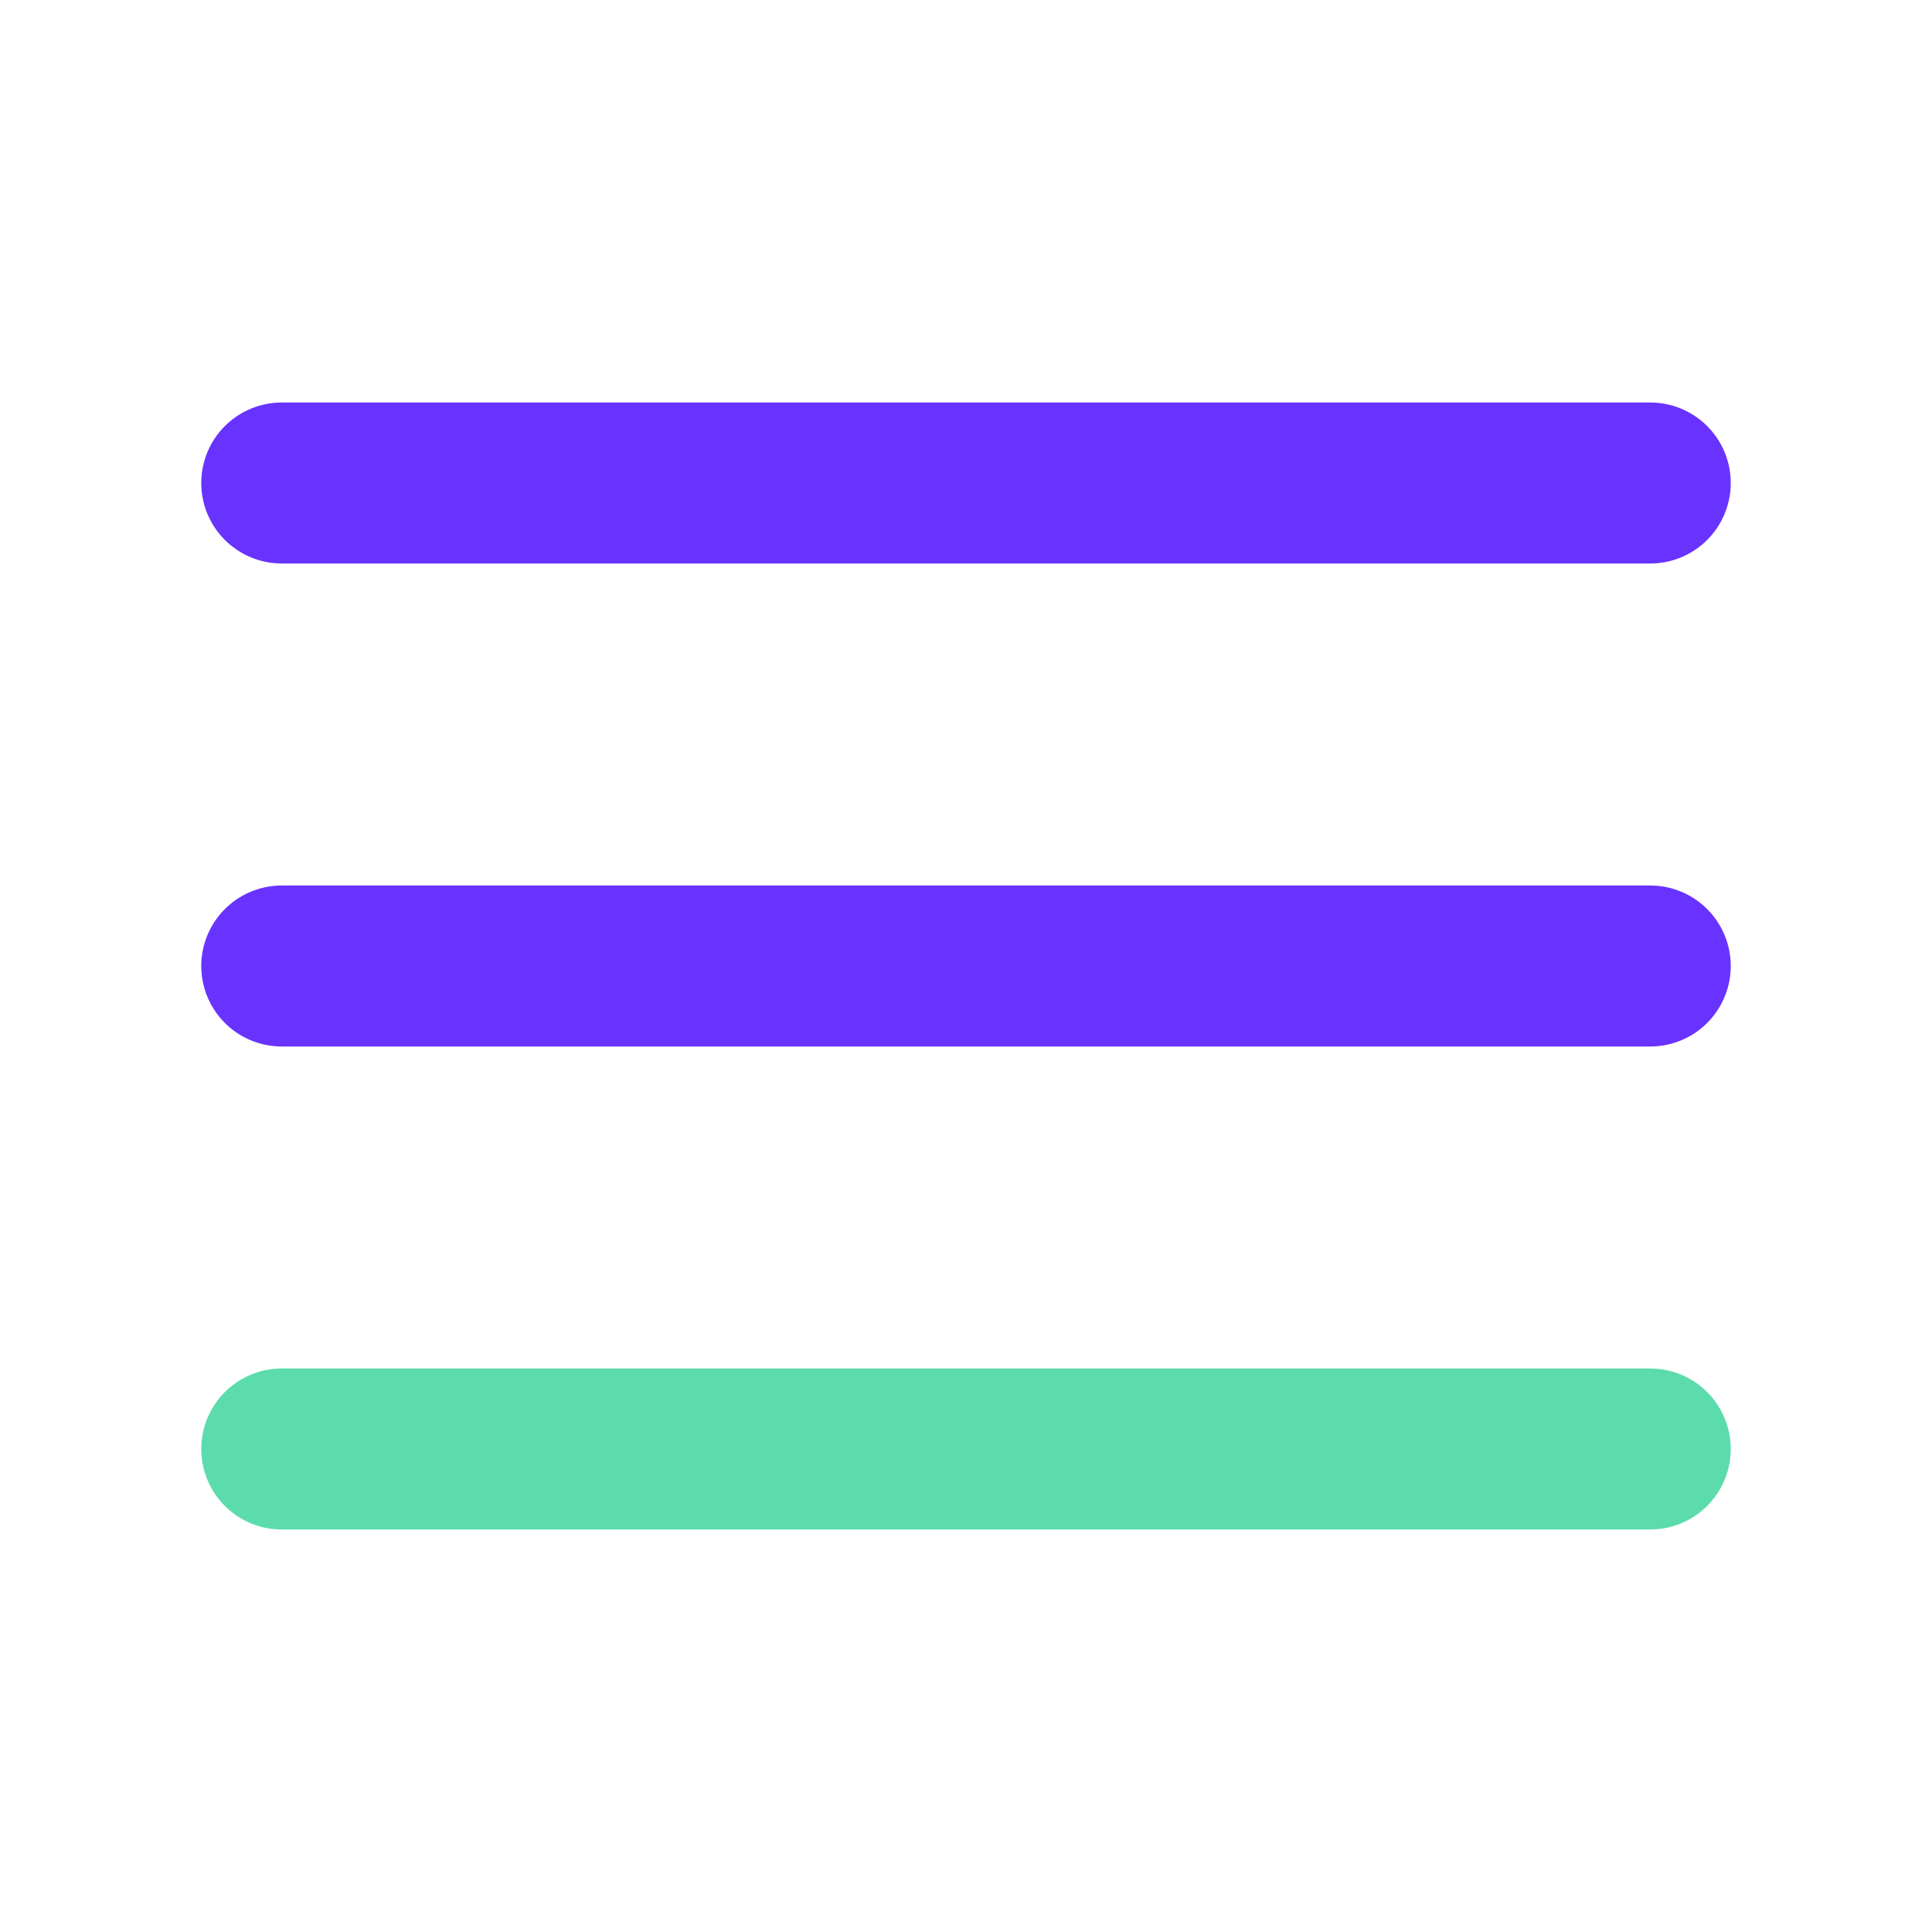 <svg width="24" height="24" viewBox="0 0 24 24" fill="none" xmlns="http://www.w3.org/2000/svg">
<path opacity="0.8" d="M3.5 12L20.5 12" stroke="#4400FF" stroke-width="2" stroke-linecap="round" stroke-linejoin="round"/>
<path opacity="0.8" d="M3.5 6L20.5 6" stroke="#4400FF" stroke-width="2" stroke-linecap="round" stroke-linejoin="round"/>
<path opacity="0.8" d="M3.5 18H20.5" stroke="#34D399" stroke-width="2" stroke-linecap="round" stroke-linejoin="round"/>
</svg>
